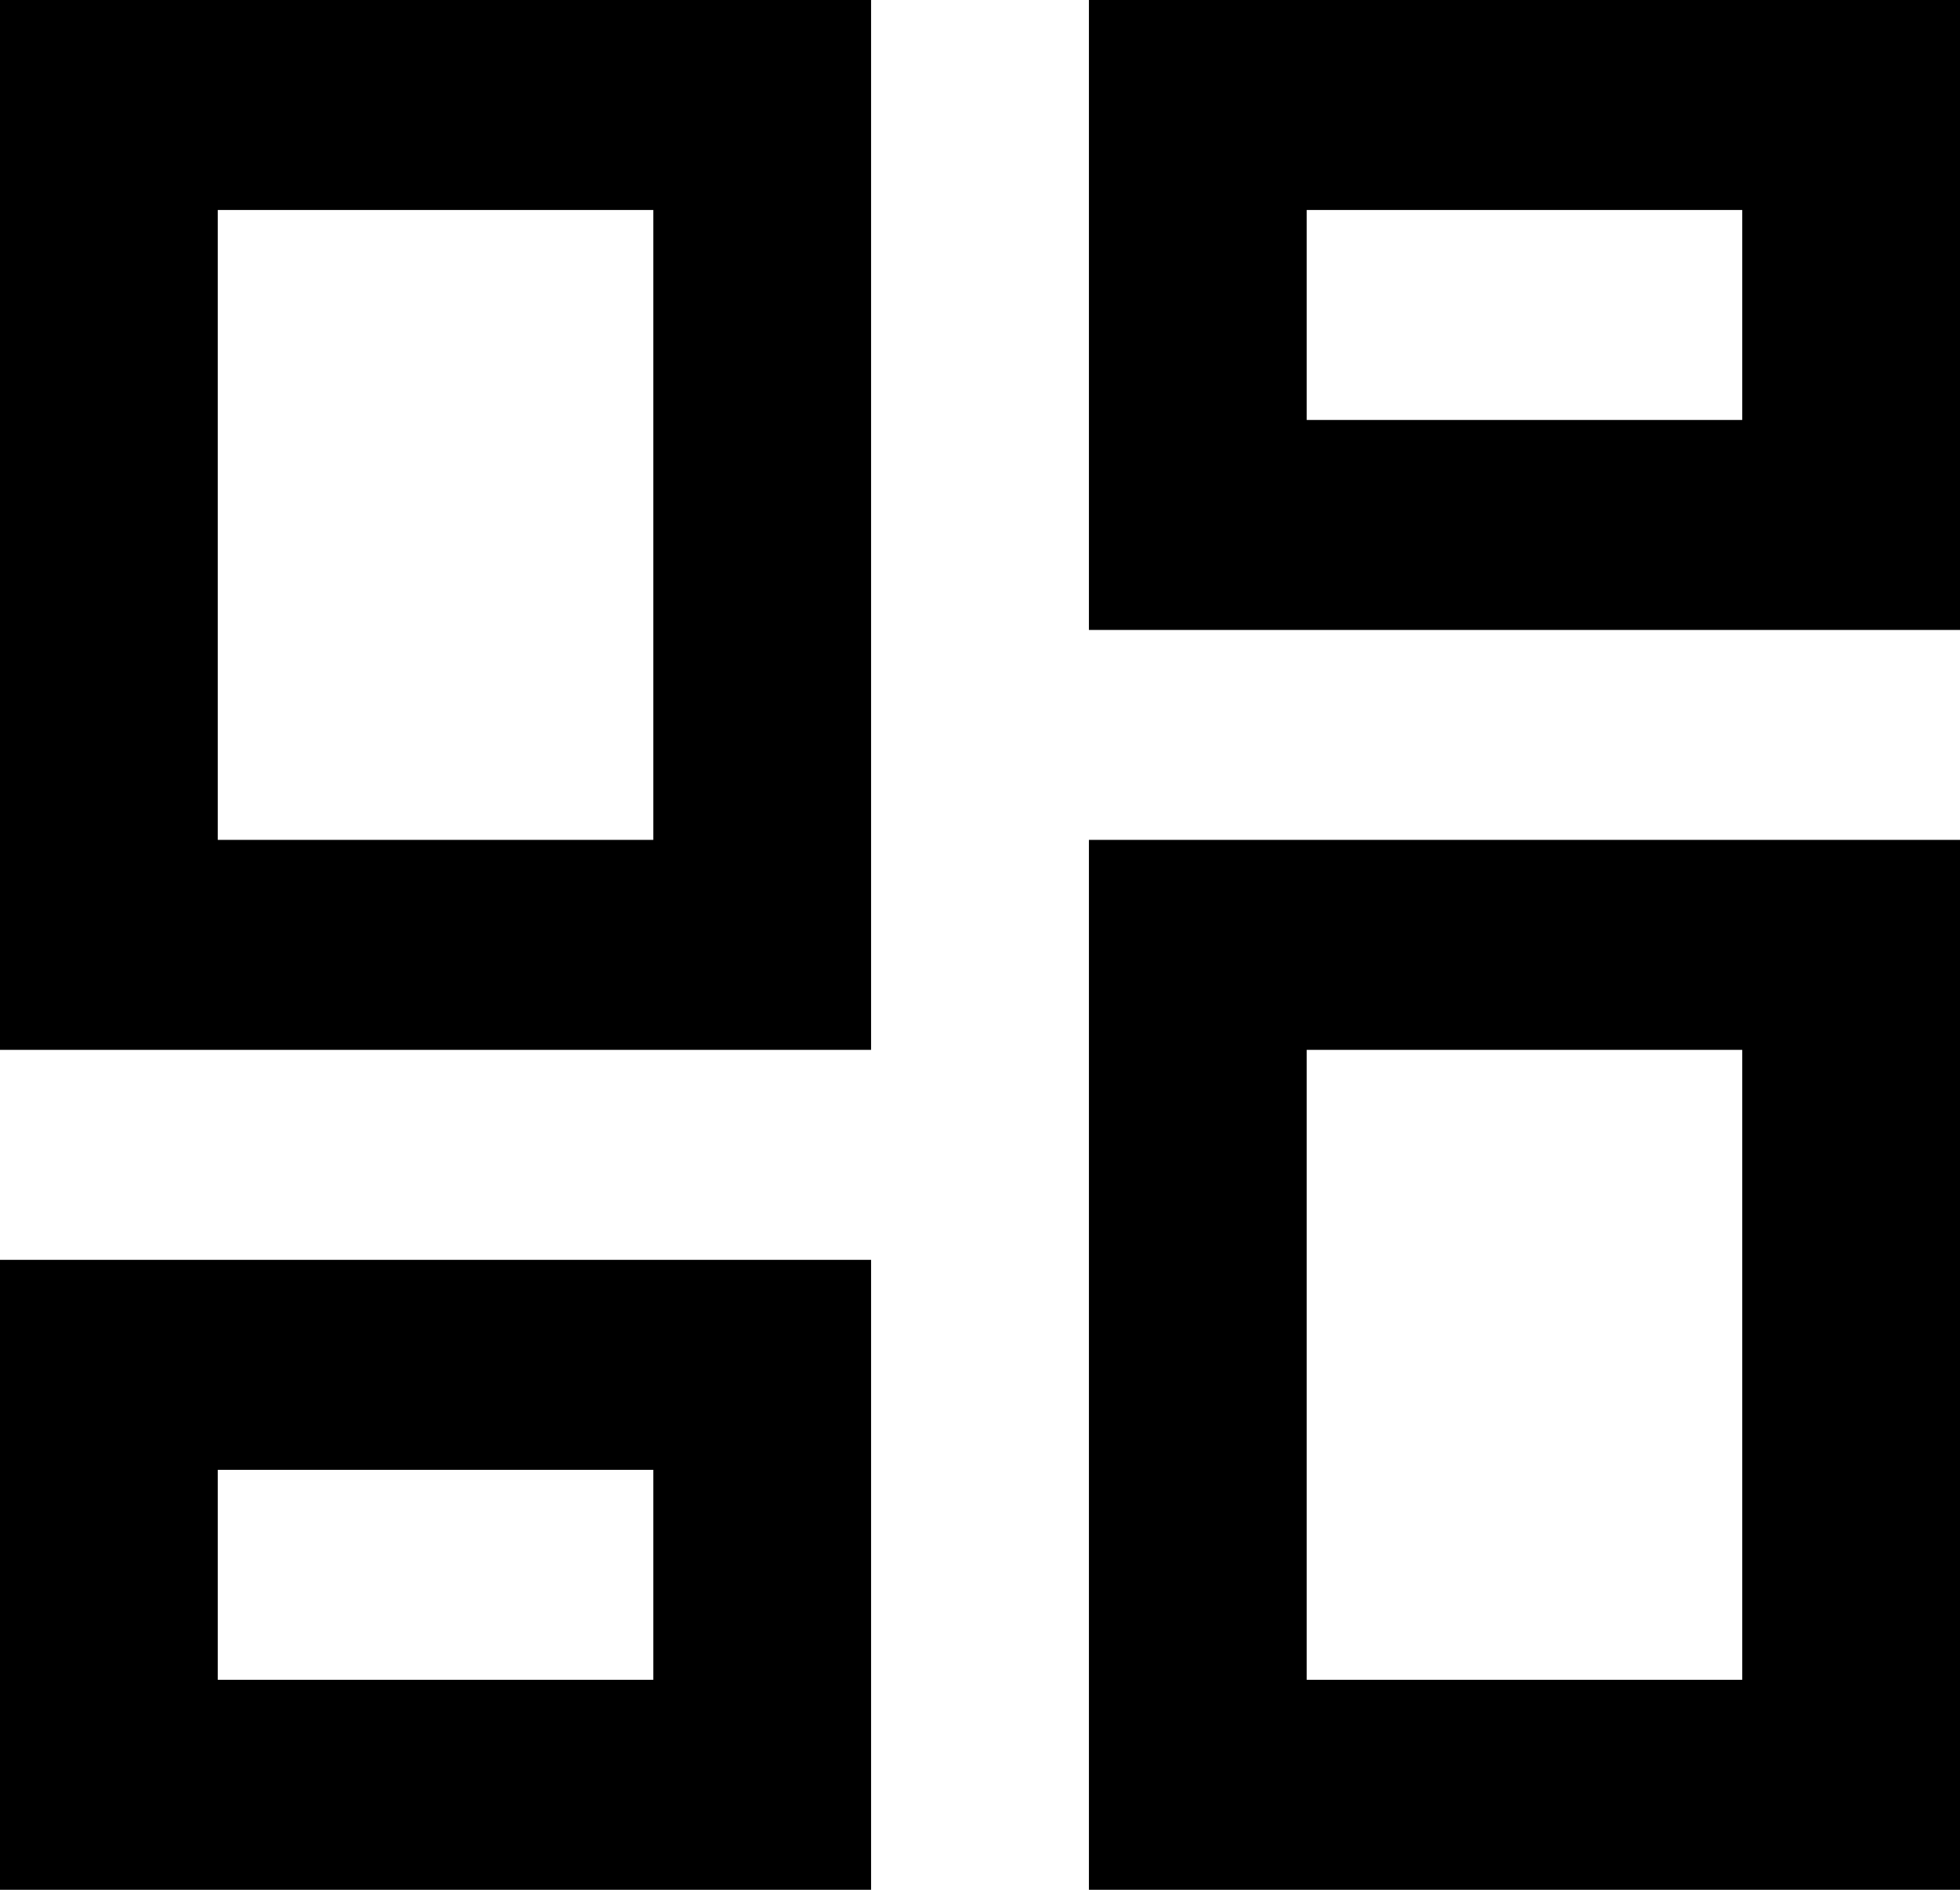 <svg width="28" height="27" viewBox="0 0 28 27" fill="none" xmlns="http://www.w3.org/2000/svg">
<path d="M24.889 3V6H18.667V3H24.889ZM9.333 3V12H3.111V3H9.333ZM24.889 15V24H18.667V15H24.889ZM9.333 21V24H3.111V21H9.333ZM28 0H15.556V9H28V0ZM12.444 0H0V15H12.444V0ZM28 12H15.556V27H28V12ZM12.444 18H0V27H12.444V18Z" fill="black"/>
</svg>
